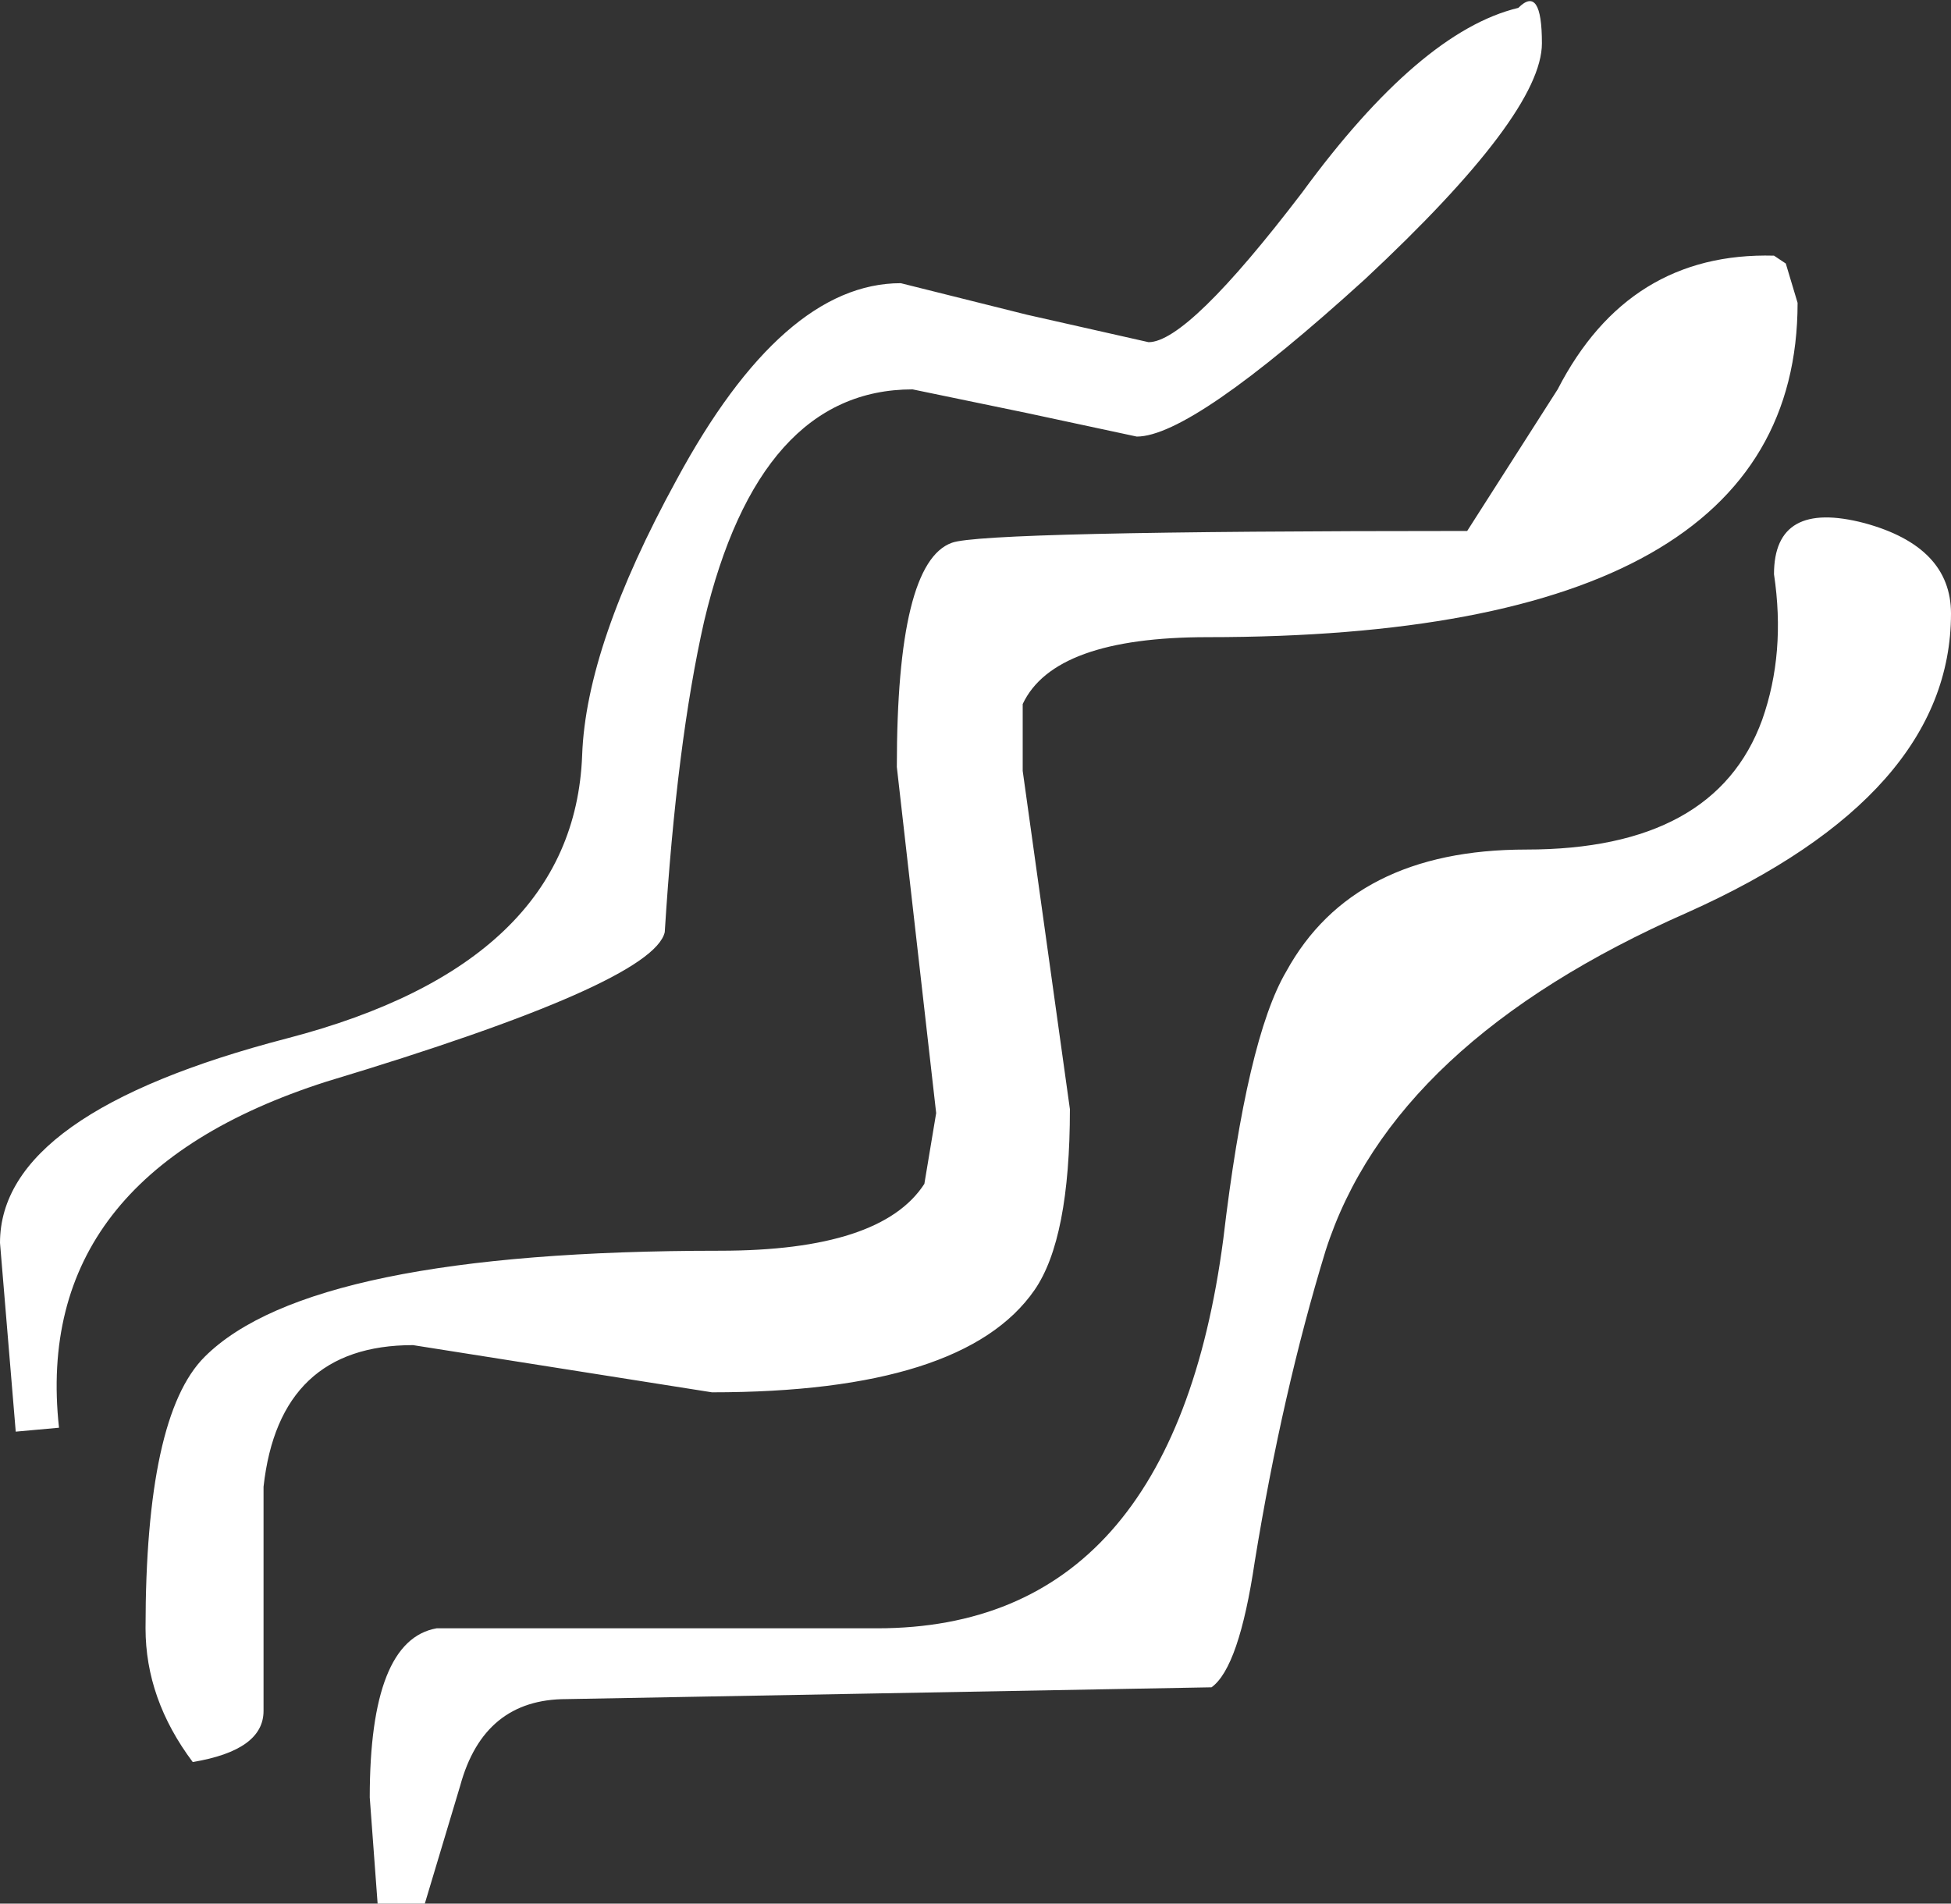 <?xml version="1.0" encoding="UTF-8" standalone="no"?>
<svg xmlns:xlink="http://www.w3.org/1999/xlink" height="24.2px" width="24.8px" xmlns="http://www.w3.org/2000/svg">
  <rect width="100%" height="100%" fill="#333333" stroke="none"/>
  <g transform="matrix(1.0, 0.0, 0.0, 1.0, 0.0, 0.0)">
    <path d="M19.6 0.55 Q19.6 1.45 17.35 3.55 15.15 5.55 14.45 5.55 L13.05 5.25 11.6 4.95 Q9.65 4.95 8.95 7.9 8.6 9.45 8.45 11.85 8.3 12.5 4.15 13.75 0.4 14.95 0.75 18.15 L0.2 18.2 0.0 15.8 Q0.0 14.15 3.65 13.2 7.3 12.25 7.4 9.6 7.45 8.2 8.6 6.1 9.95 3.6 11.45 3.6 L13.05 4.0 14.6 4.35 Q15.1 4.35 16.55 2.45 18.05 0.4 19.3 0.1 19.6 -0.2 19.6 0.55 M19.8 4.95 Q20.7 3.2 22.55 3.25 L22.7 3.35 22.85 3.85 Q22.85 8.1 15.35 8.1 13.4 8.1 13.0 8.95 L13.0 9.8 13.6 14.1 Q13.6 15.75 13.15 16.4 12.25 17.7 9.05 17.7 L7.15 17.4 5.25 17.1 Q3.55 17.1 3.35 18.9 L3.35 21.75 Q3.35 22.25 2.45 22.4 1.85 21.6 1.85 20.7 1.85 18.0 2.6 17.25 3.95 15.9 9.15 15.9 11.2 15.9 11.75 15.05 L11.9 14.15 11.4 9.75 Q11.4 7.15 12.1 6.9 12.5 6.75 18.65 6.75 L19.8 4.95 M19.4 10.8 Q21.8 10.8 22.4 9.15 22.7 8.3 22.55 7.3 22.55 6.35 23.7 6.65 24.8 6.95 24.8 7.8 24.8 10.1 21.45 11.6 17.7 13.25 16.85 15.9 16.3 17.7 15.95 19.85 15.75 21.2 15.4 21.45 L7.2 21.6 Q6.15 21.6 5.85 22.7 L5.4 24.2 4.8 24.2 4.7 22.85 Q4.7 20.85 5.55 20.7 L11.15 20.7 Q14.9 20.7 15.55 15.75 15.85 13.2 16.35 12.35 17.2 10.8 19.4 10.8" fill="#ffffff" fill-rule="evenodd" stroke="none"/>
  </g>
</svg>
